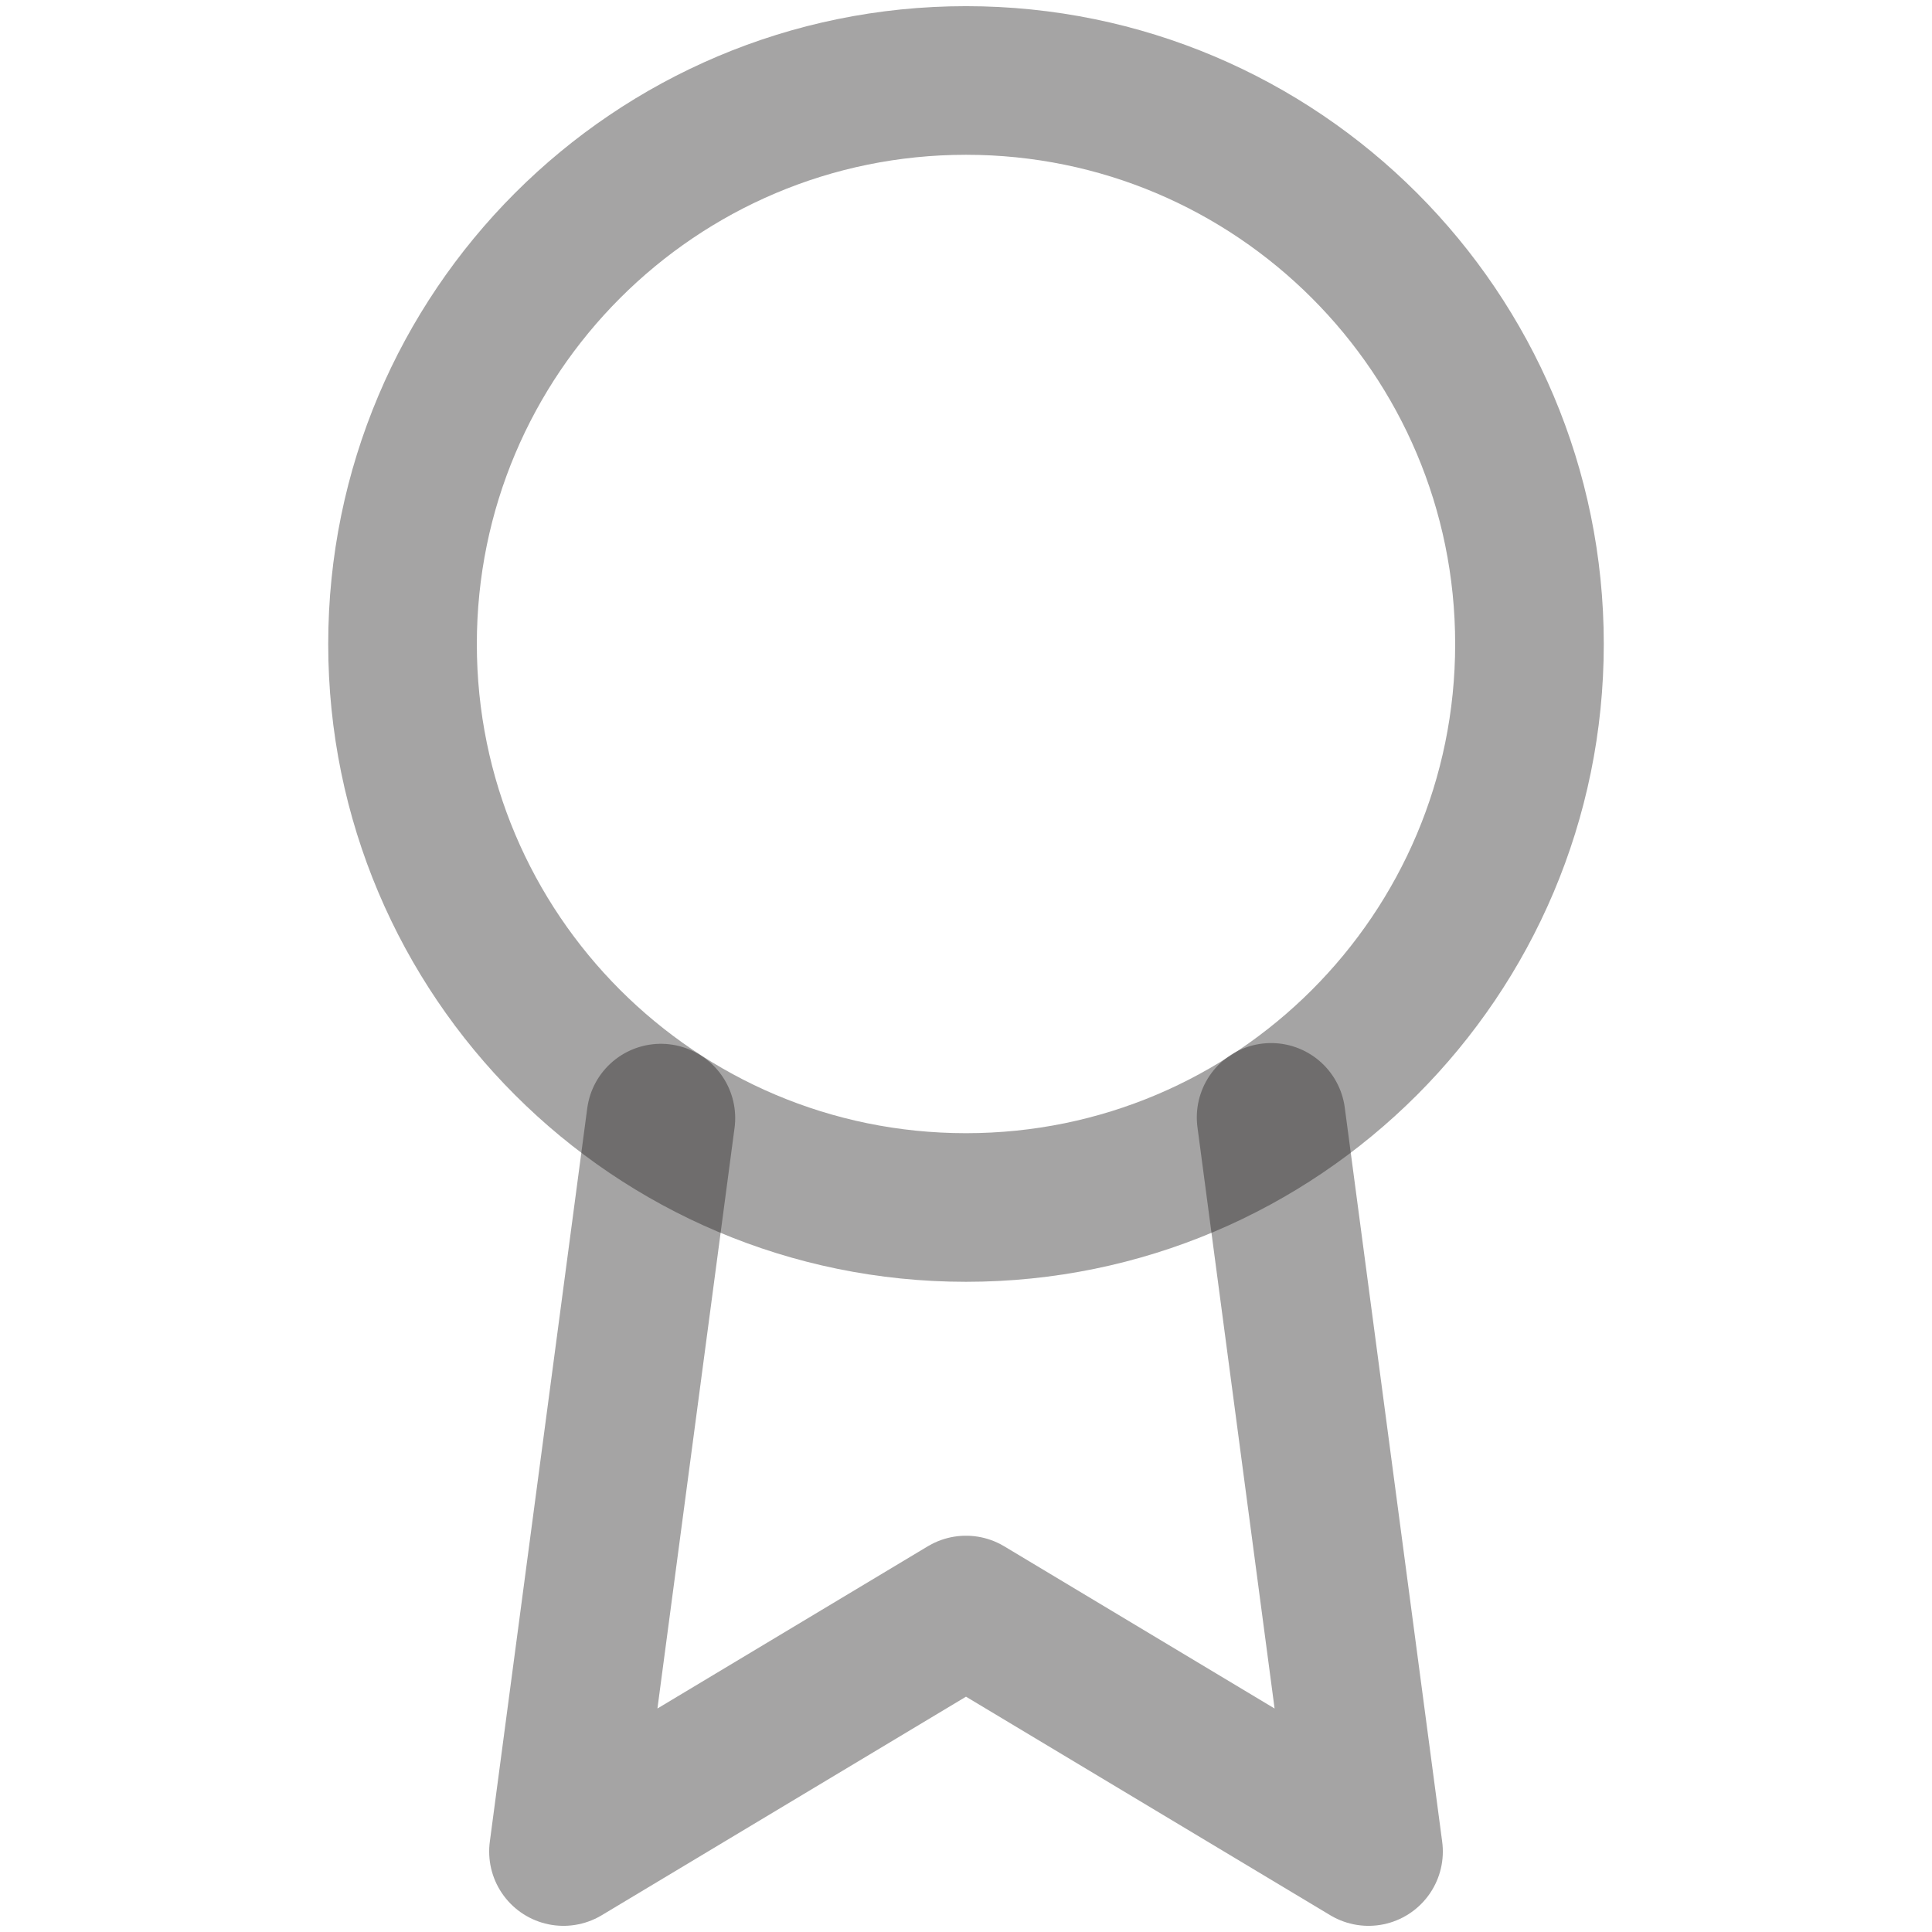 <svg width="26" height="26" viewBox="0 0 26 26" fill="none" xmlns="http://www.w3.org/2000/svg">
<path d="M13 16.25C17.188 16.25 20.583 12.855 20.583 8.667C20.583 4.479 17.188 1.083 13 1.083C8.812 1.083 5.417 4.479 5.417 8.667C5.417 12.855 8.812 16.25 13 16.25Z" stroke="#1E1D1D" stroke-opacity="0.4" stroke-width="2" stroke-linecap="round" stroke-linejoin="round"/>
<path d="M8.894 15.047L7.583 24.917L13 21.667L18.417 24.917L17.106 15.037" stroke="#1E1D1D" stroke-opacity="0.4" stroke-width="2" stroke-linecap="round" stroke-linejoin="round"/>
</svg>
